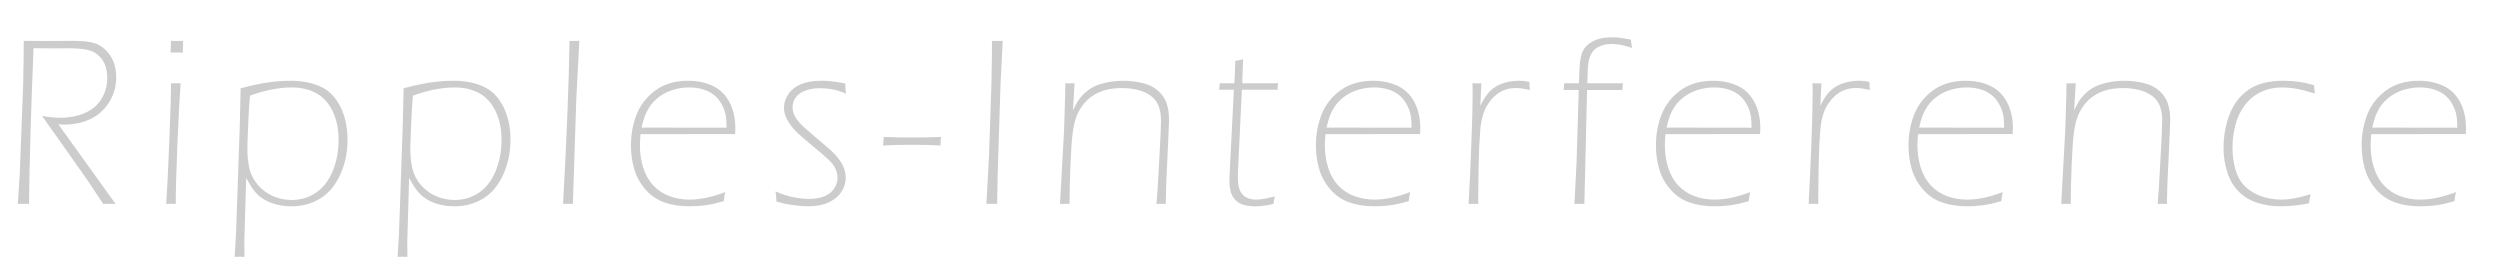 <!-- Generator: Adobe Illustrator 19.0.0, SVG Export Plug-In  -->
<svg version="1.1"
	 xmlns="http://www.w3.org/2000/svg" xmlns:xlink="http://www.w3.org/1999/xlink" xmlns:a="http://ns.adobe.com/AdobeSVGViewerExtensions/3.0/"
	 x="0px" y="0px" width="445.47px" height="47.234px" viewBox="0 0 445.47 47.234"
	 style="enable-background:new 0 0 445.47 47.234;" xml:space="preserve">
<style type="text/css">
	.st0{fill:#CCCCCC;}
	.st1{font-family:'ErasITC-Light';}
	.st2{font-size:43.594px;}
	.st3{letter-spacing:4;}
</style>
<defs>
</defs>
<g id="XMLID_2_">
	<path id="XMLID_4_" class="st0" d="M3.172,36.336l0.339-5.151l0.614-16.028l0.084-4.556L4.23,7.28l4.237,0.021l4.854-0.021
		c2.016,0,3.485,0.267,4.408,0.798c0.923,0.532,1.65,1.292,2.183,2.278c0.532,0.986,0.798,2.118,0.798,3.395
		c0,1.59-0.401,3.048-1.203,4.375s-1.898,2.338-3.289,3.033c-1.391,0.695-2.988,1.043-4.79,1.043c-0.227,0-0.568-0.015-1.022-0.043
		l10.186,14.177c-0.353-0.014-0.72-0.021-1.102-0.021c-0.396,0-0.763,0.008-1.102,0.021l-2.789-4.215l-8.11-11.473
		c1.265,0.227,2.36,0.34,3.284,0.34c1.123,0,2.21-0.152,3.263-0.458c1.052-0.306,1.955-0.764,2.708-1.375
		c0.753-0.611,1.336-1.376,1.748-2.293c0.413-0.916,0.619-1.915,0.619-2.995c0-0.726-0.1-1.4-0.298-2.026
		c-0.199-0.625-0.519-1.176-0.959-1.652c-0.44-0.476-0.892-0.813-1.354-1.013c-0.462-0.198-1.055-0.345-1.78-0.437
		C13.998,8.646,13.23,8.6,12.42,8.6L8.923,8.621c-0.768,0-1.748-0.014-2.942-0.042C5.514,19.813,5.244,29.064,5.174,36.336
		c-0.355-0.014-0.689-0.021-1.001-0.021C3.86,36.314,3.526,36.322,3.172,36.336z"/>
	<path id="XMLID_6_" class="st0" d="M29.612,36.336c0.16-2.129,0.345-5.84,0.555-11.133s0.316-8.748,0.316-10.366
		c0.365,0.015,0.646,0.021,0.842,0.021c0.21,0,0.498-0.007,0.862-0.021c-0.198,2.696-0.393,6.372-0.584,11.026
		s-0.287,8.146-0.287,10.473c-0.369-0.014-0.653-0.021-0.852-0.021C30.265,36.314,29.981,36.322,29.612,36.336z M30.398,9.388
		l0.064-2.107c0.354,0.015,0.716,0.021,1.085,0.021c0.369,0,0.73-0.007,1.085-0.021l-0.064,2.107
		c-0.354-0.028-0.716-0.043-1.085-0.043S30.753,9.359,30.398,9.388z"/>
	<path id="XMLID_9_" class="st0" d="M41.812,45.766l0.251-4.297l0.668-19.271l0.146-6.467c1.847-0.496,3.463-0.844,4.848-1.043
		c1.385-0.198,2.731-0.298,4.038-0.298c2.074,0,3.868,0.352,5.38,1.054c1.513,0.703,2.688,1.905,3.527,3.608
		c0.838,1.703,1.257,3.64,1.257,5.811c0,2.299-0.443,4.406-1.331,6.322c-0.887,1.916-2.087,3.324-3.599,4.226
		c-1.512,0.901-3.198,1.352-5.058,1.352c-0.838,0-1.661-0.093-2.47-0.276c-0.81-0.185-1.551-0.465-2.226-0.841
		c-0.674-0.376-1.249-0.838-1.725-1.384s-1.026-1.401-1.65-2.565L43.538,42.96v0.723c0,0.481,0.007,1.176,0.021,2.083
		c-0.369-0.015-0.66-0.021-0.873-0.021C42.472,45.744,42.181,45.751,41.812,45.766z M44.537,17.051
		c-0.116,1.206-0.221,2.931-0.314,5.173c-0.094,2.242-0.141,3.725-0.141,4.448c0,1.234,0.127,2.381,0.384,3.438
		c0.256,1.058,0.768,2.022,1.535,2.896c0.768,0.872,1.674,1.529,2.719,1.969c1.045,0.44,2.129,0.66,3.252,0.66
		c1.606,0,3.049-0.433,4.329-1.299c1.279-0.865,2.271-2.146,2.975-3.842c0.704-1.696,1.056-3.544,1.056-5.545
		s-0.363-3.732-1.087-5.194c-0.725-1.461-1.709-2.522-2.952-3.183c-1.243-0.659-2.654-0.989-4.231-0.989
		C49.688,15.582,47.179,16.071,44.537,17.051z"/>
	<path id="XMLID_12_" class="st0" d="M70.849,45.766l0.251-4.297l0.668-19.271l0.146-6.467c1.847-0.496,3.463-0.844,4.848-1.043
		c1.385-0.198,2.731-0.298,4.038-0.298c2.074,0,3.868,0.352,5.38,1.054c1.513,0.703,2.688,1.905,3.527,3.608
		c0.838,1.703,1.257,3.64,1.257,5.811c0,2.299-0.443,4.406-1.331,6.322c-0.887,1.916-2.087,3.324-3.599,4.226
		c-1.512,0.901-3.198,1.352-5.058,1.352c-0.838,0-1.661-0.093-2.47-0.276c-0.81-0.185-1.551-0.465-2.226-0.841
		c-0.674-0.376-1.249-0.838-1.725-1.384s-1.026-1.401-1.65-2.565L72.575,42.96v0.723c0,0.481,0.007,1.176,0.021,2.083
		c-0.369-0.015-0.66-0.021-0.873-0.021C71.509,45.744,71.218,45.751,70.849,45.766z M73.574,17.051
		c-0.116,1.206-0.221,2.931-0.314,5.173c-0.094,2.242-0.141,3.725-0.141,4.448c0,1.234,0.127,2.381,0.384,3.438
		c0.256,1.058,0.768,2.022,1.535,2.896c0.768,0.872,1.674,1.529,2.719,1.969c1.045,0.44,2.129,0.66,3.252,0.66
		c1.606,0,3.049-0.433,4.329-1.299c1.279-0.865,2.271-2.146,2.975-3.842c0.704-1.696,1.056-3.544,1.056-5.545
		s-0.363-3.732-1.087-5.194c-0.725-1.461-1.709-2.522-2.952-3.183c-1.243-0.659-2.654-0.989-4.231-0.989
		C78.725,15.582,76.216,16.071,73.574,17.051z"/>
	<path id="XMLID_15_" class="st0" d="M100.333,36.336c0.652-11.835,1.035-21.521,1.148-29.056c0.369,0.015,0.66,0.021,0.874,0.021
		c0.212,0,0.504-0.007,0.873-0.021l-0.538,10.366l-0.61,18.689c-0.369-0.014-0.661-0.021-0.874-0.021S100.703,36.322,100.333,36.336
		z"/>
	<path id="XMLID_17_" class="st0" d="M129.221,34.229c-0.114,0.532-0.199,1.071-0.255,1.618c-1.178,0.34-2.235,0.578-3.172,0.713
		s-1.895,0.202-2.874,0.202c-1.703,0-3.211-0.23-4.523-0.691c-1.313-0.46-2.437-1.226-3.374-2.296s-1.604-2.272-2.001-3.605
		c-0.397-1.332-0.596-2.75-0.596-4.253c0-1.971,0.341-3.817,1.022-5.54s1.802-3.15,3.363-4.285c1.561-1.134,3.498-1.701,5.811-1.701
		c1.589,0,3.029,0.295,4.321,0.884s2.295,1.551,3.012,2.884c0.716,1.334,1.075,2.917,1.075,4.747c0,0.341-0.014,0.667-0.042,0.979
		l-16.858,0.021c-0.071,0.92-0.106,1.614-0.106,2.082c0,1.346,0.199,2.649,0.597,3.909c0.397,1.261,0.999,2.316,1.801,3.166
		c0.803,0.851,1.766,1.48,2.888,1.892c1.123,0.41,2.309,0.615,3.56,0.615C124.773,35.569,126.89,35.123,129.221,34.229z
		 M114.321,22.734l15.156,0.021c-0.014-0.979-0.071-1.731-0.17-2.257c-0.1-0.524-0.284-1.064-0.554-1.618
		c-0.27-0.553-0.594-1.032-0.97-1.437s-0.817-0.745-1.321-1.021c-0.505-0.276-1.069-0.486-1.695-0.628
		c-0.625-0.142-1.279-0.213-1.961-0.213c-0.753,0-1.492,0.085-2.217,0.255c-0.725,0.171-1.385,0.405-1.982,0.703
		c-0.597,0.298-1.155,0.678-1.673,1.139c-0.519,0.461-0.945,0.962-1.279,1.501s-0.59,1.054-0.768,1.543
		C114.708,21.212,114.52,21.883,114.321,22.734z"/>
	<path id="XMLID_20_" class="st0" d="M138.356,35.91c-0.029-0.681-0.085-1.284-0.17-1.81c1.121,0.497,2.178,0.845,3.171,1.043
		c0.993,0.199,1.902,0.299,2.725,0.299c1.093,0,2.026-0.156,2.799-0.468c0.773-0.313,1.359-0.772,1.756-1.383
		c0.397-0.609,0.596-1.247,0.596-1.914c0-0.298-0.032-0.585-0.096-0.861s-0.167-0.553-0.309-0.829
		c-0.142-0.276-0.302-0.531-0.479-0.766c-0.178-0.233-0.426-0.5-0.745-0.797c-0.319-0.298-0.692-0.631-1.117-1
		c-0.426-0.368-1.093-0.929-2.001-1.68c-0.909-0.751-1.657-1.4-2.246-1.945c-0.589-0.546-1.079-1.099-1.469-1.659
		c-0.391-0.56-0.667-1.074-0.831-1.541c-0.163-0.468-0.245-0.943-0.245-1.426c0-0.821,0.259-1.619,0.777-2.392
		s1.263-1.364,2.235-1.775c0.972-0.411,2.203-0.617,3.693-0.617c1.249,0,2.653,0.164,4.215,0.49
		c0.014,0.624,0.057,1.228,0.127,1.809c-0.908-0.383-1.721-0.642-2.437-0.776c-0.717-0.135-1.444-0.202-2.182-0.202
		c-0.922,0-1.774,0.138-2.554,0.414c-0.78,0.277-1.366,0.682-1.756,1.213c-0.391,0.531-0.585,1.109-0.585,1.732
		c0,0.341,0.042,0.659,0.127,0.957c0.085,0.298,0.22,0.6,0.405,0.904c0.184,0.305,0.422,0.616,0.713,0.936
		c0.291,0.318,0.667,0.688,1.128,1.105c0.461,0.418,1.128,0.992,2,1.723c0.873,0.729,1.522,1.282,1.948,1.658
		s0.791,0.72,1.096,1.031c0.305,0.313,0.596,0.656,0.873,1.031c0.276,0.376,0.5,0.741,0.67,1.096s0.298,0.712,0.383,1.073
		c0.085,0.362,0.127,0.727,0.127,1.096c0,0.893-0.263,1.736-0.788,2.53s-1.288,1.418-2.288,1.871c-1,0.454-2.203,0.681-3.608,0.681
		c-0.525,0-1.182-0.043-1.969-0.128s-1.419-0.174-1.895-0.266C139.679,36.275,139.08,36.123,138.356,35.91z"/>
	<path id="XMLID_22_" class="st0" d="M157.346,25.927c0.071-0.59,0.106-1.101,0.106-1.532c1.547,0.071,3.25,0.106,5.109,0.106
		c1.802,0,3.512-0.035,5.13-0.106c-0.071,0.575-0.106,1.087-0.106,1.532c-1.547-0.085-3.271-0.128-5.172-0.128
		C160.653,25.799,158.964,25.842,157.346,25.927z"/>
	<path id="XMLID_24_" class="st0" d="M175.762,36.336l0.467-8.536l0.425-12.793l0.085-4.427c0.014-1.178,0.021-2.278,0.021-3.3
		c0.369,0.015,0.688,0.021,0.958,0.021c0.284,0,0.603-0.007,0.958-0.021l-0.393,7.706l-0.501,15.857l-0.104,5.492
		c-0.355-0.014-0.675-0.021-0.958-0.021C176.436,36.314,176.116,36.322,175.762,36.336z"/>
	<path id="XMLID_26_" class="st0" d="M188.877,36.336L189.6,23.33l0.191-6.109c0.028-1.093,0.042-1.887,0.042-2.384
		c0.369,0.015,0.646,0.021,0.831,0.021c0.17,0,0.44-0.007,0.81-0.021l-0.287,4.854c0.313-0.667,0.571-1.175,0.777-1.522
		s0.486-0.72,0.842-1.117c0.354-0.397,0.777-0.77,1.267-1.117c0.49-0.348,1.079-0.639,1.769-0.873
		c0.688-0.234,1.395-0.404,2.119-0.511c0.724-0.106,1.441-0.16,2.151-0.16c1.192,0,2.35,0.136,3.472,0.404
		c1.121,0.271,2.052,0.734,2.79,1.395s1.246,1.419,1.522,2.277c0.276,0.859,0.415,1.777,0.415,2.757c0,0.44-0.021,1.093-0.063,1.958
		l-0.445,9.686l-0.085,3.47c-0.284-0.014-0.562-0.021-0.831-0.021c-0.271,0-0.54,0.008-0.81,0.021
		c0.14-1.773,0.252-3.47,0.336-5.087l0.295-5.45c0.112-2.015,0.168-3.469,0.168-4.363c0-0.937-0.135-1.773-0.404-2.512
		c-0.27-0.737-0.733-1.352-1.394-1.841c-0.659-0.49-1.443-0.845-2.351-1.064c-0.908-0.22-1.845-0.33-2.809-0.33
		c-1.348,0-2.539,0.185-3.575,0.554c-0.979,0.354-1.837,0.876-2.574,1.564c-0.738,0.688-1.341,1.558-1.809,2.607
		c-0.354,0.767-0.624,1.838-0.809,3.214c-0.169,1.192-0.306,3.14-0.412,5.843c-0.105,2.704-0.158,4.992-0.158,6.865
		c-0.369-0.014-0.653-0.021-0.852-0.021C189.531,36.314,189.247,36.322,188.877,36.336z"/>
	<path id="XMLID_28_" class="st0" d="M227.173,34.995c-0.114,0.426-0.199,0.872-0.256,1.341c-1.149,0.284-2.206,0.426-3.172,0.426
		c-0.809,0-1.528-0.089-2.16-0.267c-0.632-0.177-1.146-0.496-1.543-0.957c-0.397-0.461-0.66-0.973-0.788-1.533
		c-0.127-0.561-0.191-1.16-0.191-1.799c0-0.113,0.004-0.29,0.011-0.532c0.008-0.24,0.032-0.772,0.075-1.596l0.712-14.092h-2.628
		c0.057-0.383,0.092-0.767,0.106-1.149h2.599c0.073-0.894,0.132-2.228,0.176-4.002c0.536-0.07,1.002-0.163,1.397-0.276
		c-0.101,2.299-0.15,3.725-0.15,4.278h6.387c-0.057,0.383-0.092,0.767-0.106,1.149h-6.354l-0.696,14.586l-0.021,0.872
		c0,1.191,0.139,2.056,0.415,2.595c0.277,0.538,0.668,0.929,1.172,1.169c0.504,0.241,1.026,0.361,1.565,0.361
		c0.384,0,0.792-0.03,1.225-0.092C225.38,35.416,226.123,35.255,227.173,34.995z"/>
	<path id="XMLID_30_" class="st0" d="M251.272,34.229c-0.114,0.532-0.199,1.071-0.256,1.618c-1.178,0.34-2.234,0.578-3.171,0.713
		s-1.895,0.202-2.874,0.202c-1.703,0-3.211-0.23-4.523-0.691c-1.313-0.46-2.438-1.226-3.374-2.296s-1.604-2.272-2.001-3.605
		c-0.397-1.332-0.596-2.75-0.596-4.253c0-1.971,0.341-3.817,1.021-5.54c0.682-1.723,1.803-3.15,3.363-4.285
		c1.562-1.134,3.498-1.701,5.812-1.701c1.589,0,3.029,0.295,4.321,0.884c1.291,0.589,2.295,1.551,3.012,2.884
		c0.717,1.334,1.075,2.917,1.075,4.747c0,0.341-0.015,0.667-0.043,0.979l-16.858,0.021c-0.071,0.92-0.106,1.614-0.106,2.082
		c0,1.346,0.199,2.649,0.597,3.909c0.397,1.261,0.998,2.316,1.801,3.166c0.804,0.851,1.766,1.48,2.889,1.892
		c1.123,0.41,2.31,0.615,3.56,0.615C246.824,35.569,248.941,35.123,251.272,34.229z M236.372,22.734l15.156,0.021
		c-0.015-0.979-0.071-1.731-0.171-2.257c-0.1-0.524-0.284-1.064-0.555-1.618c-0.27-0.553-0.594-1.032-0.97-1.437
		c-0.377-0.404-0.817-0.745-1.321-1.021c-0.505-0.276-1.069-0.486-1.694-0.628c-0.626-0.142-1.279-0.213-1.961-0.213
		c-0.754,0-1.493,0.085-2.218,0.255c-0.725,0.171-1.386,0.405-1.982,0.703s-1.154,0.678-1.673,1.139s-0.945,0.962-1.279,1.501
		s-0.59,1.054-0.768,1.543S236.571,21.883,236.372,22.734z"/>
	<path id="XMLID_33_" class="st0" d="M261.684,36.336c0.17-2.994,0.333-6.514,0.488-10.558c0.156-4.045,0.234-7.053,0.234-9.025
		l-0.021-1.916c0.284,0.015,0.547,0.021,0.788,0.021c0.256,0,0.518-0.007,0.788-0.021l-0.191,4.023
		c0.482-0.965,0.93-1.696,1.342-2.192c0.411-0.497,0.89-0.912,1.437-1.246c0.546-0.333,1.185-0.588,1.915-0.766
		c0.731-0.178,1.494-0.267,2.288-0.267c0.582,0,1.171,0.071,1.767,0.213c0,0.482,0.028,0.966,0.086,1.447
		c-0.952-0.24-1.775-0.361-2.472-0.361c-0.682,0-1.296,0.093-1.842,0.276c-0.547,0.185-1.059,0.454-1.534,0.81
		c-0.476,0.354-0.94,0.841-1.396,1.458c-0.454,0.617-0.795,1.273-1.022,1.969c-0.283,0.809-0.476,1.795-0.574,2.959
		c-0.15,1.816-0.246,3.888-0.286,6.215c-0.055,3.137-0.082,5.457-0.082,6.961c-0.371-0.014-0.656-0.021-0.856-0.021
		C262.34,36.314,262.054,36.322,261.684,36.336z"/>
	<path id="XMLID_35_" class="st0" d="M280.546,36.336l0.383-7.535l0.383-12.771h-2.703c0.057-0.384,0.092-0.78,0.106-1.192h2.626
		c0.073-2.058,0.132-3.264,0.176-3.618c0.085-0.753,0.213-1.345,0.384-1.778c0.17-0.433,0.391-0.805,0.66-1.117
		c0.27-0.312,0.629-0.6,1.076-0.862c0.447-0.262,0.969-0.464,1.565-0.606c0.597-0.142,1.286-0.213,2.067-0.213
		c0.454,0,0.919,0.028,1.396,0.085c0.476,0.058,1.125,0.171,1.949,0.341c0.028,0.426,0.092,0.915,0.191,1.469
		c-1.334-0.468-2.547-0.702-3.64-0.702c-0.61,0-1.16,0.082-1.649,0.244c-0.49,0.164-0.884,0.359-1.182,0.586
		s-0.55,0.519-0.756,0.873s-0.358,0.744-0.458,1.17c-0.099,0.426-0.17,1.058-0.213,1.895c0,0.171-0.019,0.916-0.056,2.235h6.336
		c-0.058,0.369-0.093,0.767-0.106,1.192h-6.28l-0.488,20.307c-0.369-0.014-0.667-0.021-0.895-0.021
		C281.207,36.314,280.916,36.322,280.546,36.336z"/>
	<path id="XMLID_37_" class="st0" d="M311.861,34.229c-0.114,0.532-0.199,1.071-0.256,1.618c-1.178,0.34-2.234,0.578-3.171,0.713
		s-1.895,0.202-2.874,0.202c-1.703,0-3.211-0.23-4.523-0.691c-1.313-0.46-2.438-1.226-3.374-2.296s-1.604-2.272-2.001-3.605
		c-0.397-1.332-0.596-2.75-0.596-4.253c0-1.971,0.341-3.817,1.021-5.54c0.682-1.723,1.803-3.15,3.363-4.285
		c1.562-1.134,3.498-1.701,5.812-1.701c1.589,0,3.029,0.295,4.321,0.884c1.291,0.589,2.295,1.551,3.012,2.884
		c0.717,1.334,1.075,2.917,1.075,4.747c0,0.341-0.015,0.667-0.043,0.979l-16.858,0.021c-0.071,0.92-0.106,1.614-0.106,2.082
		c0,1.346,0.199,2.649,0.597,3.909c0.397,1.261,0.998,2.316,1.801,3.166c0.804,0.851,1.766,1.48,2.889,1.892
		c1.123,0.41,2.31,0.615,3.56,0.615C307.413,35.569,309.53,35.123,311.861,34.229z M296.96,22.734l15.156,0.021
		c-0.015-0.979-0.071-1.731-0.171-2.257c-0.1-0.524-0.284-1.064-0.555-1.618c-0.27-0.553-0.594-1.032-0.97-1.437
		c-0.377-0.404-0.817-0.745-1.321-1.021c-0.505-0.276-1.069-0.486-1.694-0.628c-0.626-0.142-1.279-0.213-1.961-0.213
		c-0.754,0-1.493,0.085-2.218,0.255c-0.725,0.171-1.386,0.405-1.982,0.703s-1.154,0.678-1.673,1.139s-0.945,0.962-1.279,1.501
		s-0.59,1.054-0.768,1.543S297.16,21.883,296.96,22.734z"/>
	<path id="XMLID_40_" class="st0" d="M322.273,36.336c0.17-2.994,0.333-6.514,0.488-10.558c0.156-4.045,0.234-7.053,0.234-9.025
		l-0.021-1.916c0.284,0.015,0.547,0.021,0.788,0.021c0.256,0,0.518-0.007,0.788-0.021l-0.191,4.023
		c0.482-0.965,0.93-1.696,1.342-2.192c0.411-0.497,0.89-0.912,1.437-1.246c0.546-0.333,1.185-0.588,1.915-0.766
		c0.731-0.178,1.494-0.267,2.288-0.267c0.582,0,1.171,0.071,1.767,0.213c0,0.482,0.028,0.966,0.086,1.447
		c-0.952-0.24-1.775-0.361-2.472-0.361c-0.682,0-1.296,0.093-1.842,0.276c-0.547,0.185-1.059,0.454-1.534,0.81
		c-0.476,0.354-0.94,0.841-1.396,1.458c-0.454,0.617-0.795,1.273-1.022,1.969c-0.283,0.809-0.476,1.795-0.574,2.959
		c-0.15,1.816-0.246,3.888-0.286,6.215c-0.055,3.137-0.082,5.457-0.082,6.961c-0.371-0.014-0.656-0.021-0.856-0.021
		C322.929,36.314,322.643,36.322,322.273,36.336z"/>
	<path id="XMLID_42_" class="st0" d="M356.866,34.229c-0.114,0.532-0.199,1.071-0.256,1.618c-1.178,0.34-2.234,0.578-3.171,0.713
		s-1.895,0.202-2.874,0.202c-1.703,0-3.211-0.23-4.523-0.691c-1.313-0.46-2.438-1.226-3.374-2.296s-1.604-2.272-2.001-3.605
		c-0.397-1.332-0.596-2.75-0.596-4.253c0-1.971,0.341-3.817,1.021-5.54c0.682-1.723,1.803-3.15,3.363-4.285
		c1.562-1.134,3.498-1.701,5.812-1.701c1.589,0,3.029,0.295,4.321,0.884c1.291,0.589,2.295,1.551,3.012,2.884
		c0.717,1.334,1.075,2.917,1.075,4.747c0,0.341-0.015,0.667-0.043,0.979l-16.858,0.021c-0.071,0.92-0.106,1.614-0.106,2.082
		c0,1.346,0.199,2.649,0.597,3.909c0.397,1.261,0.998,2.316,1.801,3.166c0.804,0.851,1.766,1.48,2.889,1.892
		c1.123,0.41,2.31,0.615,3.56,0.615C352.417,35.569,354.535,35.123,356.866,34.229z M341.965,22.734l15.156,0.021
		c-0.015-0.979-0.071-1.731-0.171-2.257c-0.1-0.524-0.284-1.064-0.555-1.618c-0.27-0.553-0.594-1.032-0.97-1.437
		c-0.377-0.404-0.817-0.745-1.321-1.021c-0.505-0.276-1.069-0.486-1.694-0.628c-0.626-0.142-1.279-0.213-1.961-0.213
		c-0.754,0-1.493,0.085-2.218,0.255c-0.725,0.171-1.386,0.405-1.982,0.703s-1.154,0.678-1.673,1.139s-0.945,0.962-1.279,1.501
		s-0.59,1.054-0.768,1.543S342.165,21.883,341.965,22.734z"/>
	<path id="XMLID_45_" class="st0" d="M367.278,36.336L368,23.33l0.191-6.109c0.028-1.093,0.042-1.887,0.042-2.384
		c0.369,0.015,0.646,0.021,0.831,0.021c0.17,0,0.44-0.007,0.81-0.021l-0.287,4.854c0.313-0.667,0.571-1.175,0.777-1.522
		s0.486-0.72,0.842-1.117c0.354-0.397,0.777-0.77,1.267-1.117c0.49-0.348,1.079-0.639,1.769-0.873
		c0.688-0.234,1.395-0.404,2.119-0.511c0.724-0.106,1.441-0.16,2.151-0.16c1.192,0,2.35,0.136,3.472,0.404
		c1.121,0.271,2.052,0.734,2.79,1.395s1.246,1.419,1.522,2.277c0.276,0.859,0.415,1.777,0.415,2.757c0,0.44-0.021,1.093-0.063,1.958
		l-0.445,9.686l-0.085,3.47c-0.284-0.014-0.562-0.021-0.831-0.021c-0.271,0-0.54,0.008-0.81,0.021
		c0.14-1.773,0.252-3.47,0.336-5.087l0.295-5.45c0.112-2.015,0.168-3.469,0.168-4.363c0-0.937-0.135-1.773-0.404-2.512
		c-0.27-0.737-0.733-1.352-1.394-1.841c-0.659-0.49-1.443-0.845-2.351-1.064c-0.908-0.22-1.845-0.33-2.809-0.33
		c-1.348,0-2.539,0.185-3.575,0.554c-0.979,0.354-1.837,0.876-2.574,1.564c-0.738,0.688-1.341,1.558-1.809,2.607
		c-0.354,0.767-0.624,1.838-0.809,3.214c-0.169,1.192-0.306,3.14-0.412,5.843c-0.105,2.704-0.158,4.992-0.158,6.865
		c-0.369-0.014-0.653-0.021-0.852-0.021C367.931,36.314,367.647,36.322,367.278,36.336z"/>
	<path id="XMLID_47_" class="st0" d="M411.726,34.611c-0.142,0.582-0.241,1.122-0.298,1.618c-1.803,0.354-3.484,0.532-5.045,0.532
		c-1.476,0-2.855-0.206-4.14-0.616c-1.285-0.411-2.388-1.074-3.311-1.988c-0.923-0.915-1.607-2.063-2.054-3.446
		c-0.447-1.382-0.671-2.831-0.671-4.349c0-2.069,0.352-4.04,1.054-5.911s1.823-3.35,3.363-4.435c1.54-1.084,3.622-1.627,6.247-1.627
		c1.916,0,3.739,0.263,5.471,0.788c0.015,0.468,0.064,0.965,0.149,1.49c-1.477-0.454-2.633-0.749-3.47-0.884
		c-0.838-0.135-1.604-0.202-2.299-0.202c-1.49,0-2.81,0.287-3.959,0.861s-2.104,1.386-2.863,2.435
		c-0.76,1.049-1.299,2.222-1.618,3.519c-0.319,1.298-0.479,2.599-0.479,3.902c0,1.403,0.177,2.715,0.532,3.934
		c0.354,1.22,0.922,2.212,1.703,2.978c0.78,0.766,1.737,1.35,2.873,1.754s2.327,0.605,3.576,0.605c0.695,0,1.434-0.066,2.214-0.202
		C409.484,35.232,410.492,34.98,411.726,34.611z"/>
	<path id="XMLID_49_" class="st0" d="M437.613,34.229c-0.114,0.532-0.199,1.071-0.256,1.618c-1.178,0.34-2.234,0.578-3.171,0.713
		s-1.895,0.202-2.874,0.202c-1.703,0-3.211-0.23-4.523-0.691c-1.313-0.46-2.438-1.226-3.374-2.296s-1.604-2.272-2.001-3.605
		c-0.397-1.332-0.596-2.75-0.596-4.253c0-1.971,0.341-3.817,1.021-5.54c0.682-1.723,1.803-3.15,3.363-4.285
		c1.562-1.134,3.498-1.701,5.812-1.701c1.589,0,3.029,0.295,4.321,0.884c1.291,0.589,2.295,1.551,3.012,2.884
		c0.717,1.334,1.075,2.917,1.075,4.747c0,0.341-0.015,0.667-0.043,0.979l-16.858,0.021c-0.071,0.92-0.106,1.614-0.106,2.082
		c0,1.346,0.199,2.649,0.597,3.909c0.397,1.261,0.998,2.316,1.801,3.166c0.804,0.851,1.766,1.48,2.889,1.892
		c1.123,0.41,2.31,0.615,3.56,0.615C433.165,35.569,435.282,35.123,437.613,34.229z M422.712,22.734l15.156,0.021
		c-0.015-0.979-0.071-1.731-0.171-2.257c-0.1-0.524-0.284-1.064-0.555-1.618c-0.27-0.553-0.594-1.032-0.97-1.437
		c-0.377-0.404-0.817-0.745-1.321-1.021c-0.505-0.276-1.069-0.486-1.694-0.628c-0.626-0.142-1.279-0.213-1.961-0.213
		c-0.754,0-1.493,0.085-2.218,0.255c-0.725,0.171-1.386,0.405-1.982,0.703s-1.154,0.678-1.673,1.139s-0.945,0.962-1.279,1.501
		s-0.59,1.054-0.768,1.543S422.912,21.883,422.712,22.734z"/>
</g>
</svg>